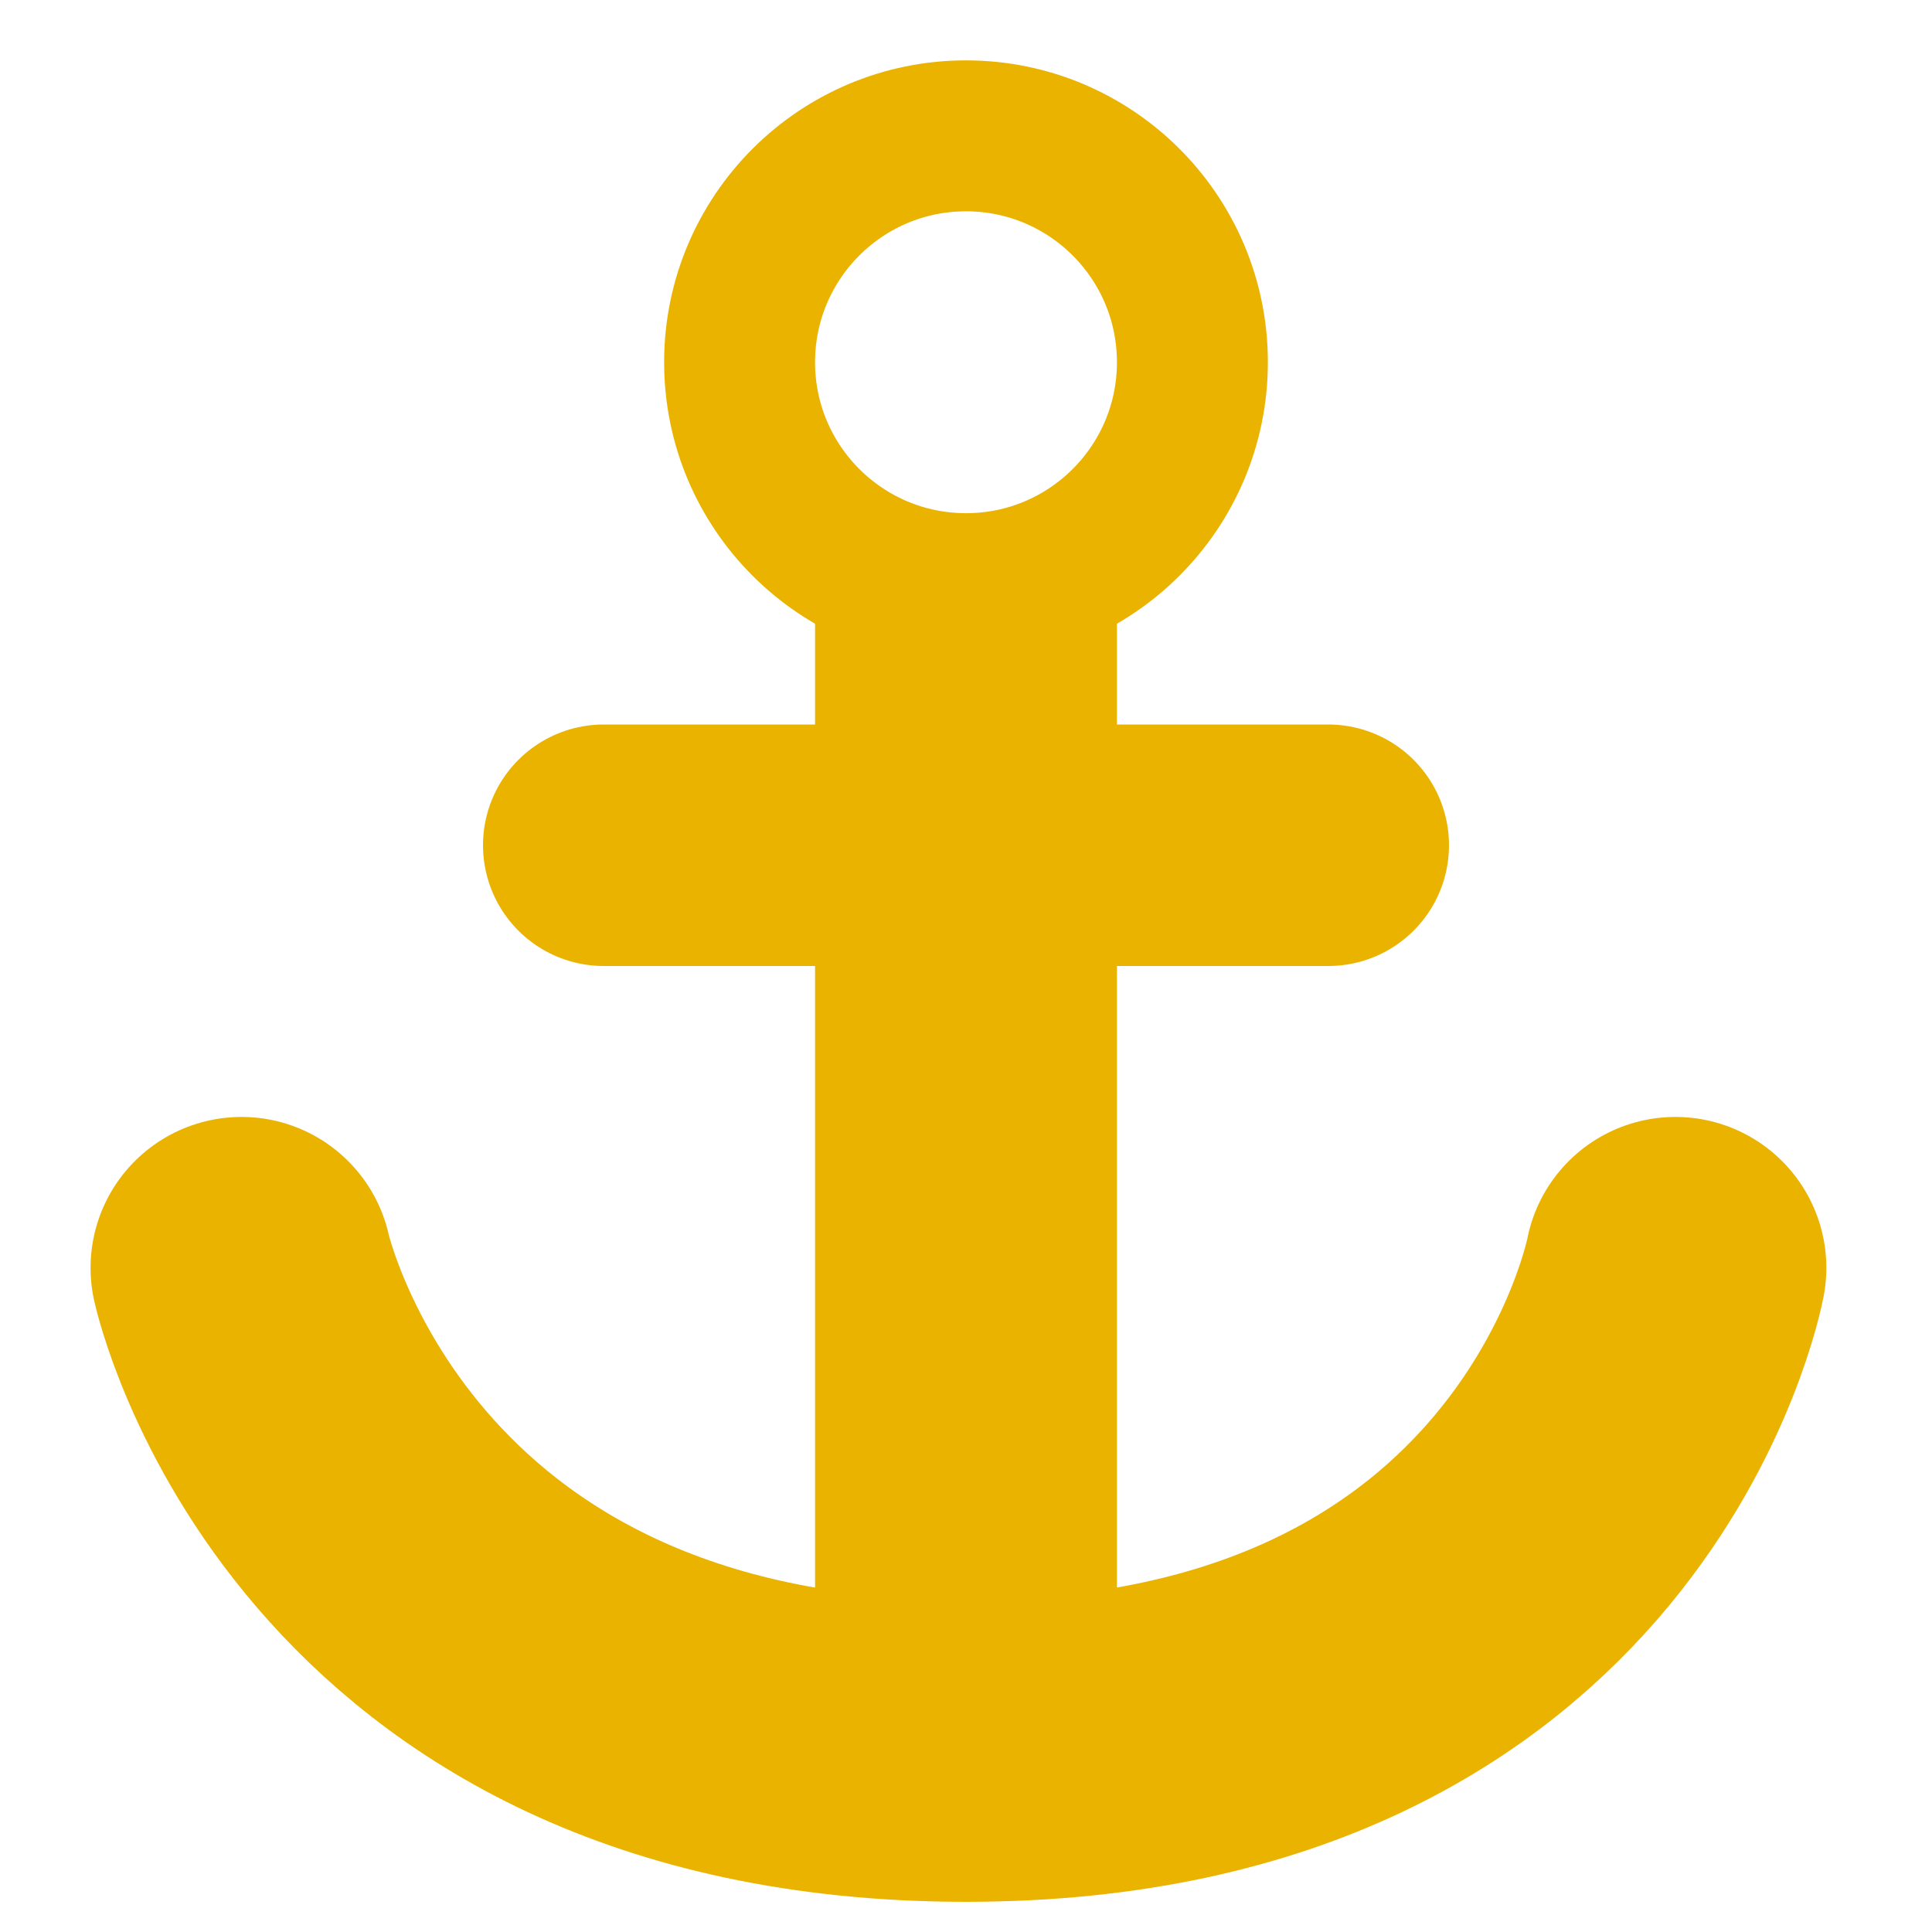 <svg width="64" height="64" viewBox="0 0 64 64" fill="none" xmlns="http://www.w3.org/2000/svg">
<path d="M8 42C8 42 11.5 58 32 58C52.5 58 55.5 42 55.5 42" stroke="#EAB300" stroke-width="10" stroke-linecap="round"/>
<path d="M32 56V20" stroke="#EAB300" stroke-width="10"/>
<path d="M20 28L44 28" stroke="#EAB300" stroke-width="8" stroke-linecap="round"/>
<circle cx="32" cy="12" r="7.5" stroke="#EAB300" stroke-width="5"/>
</svg>
